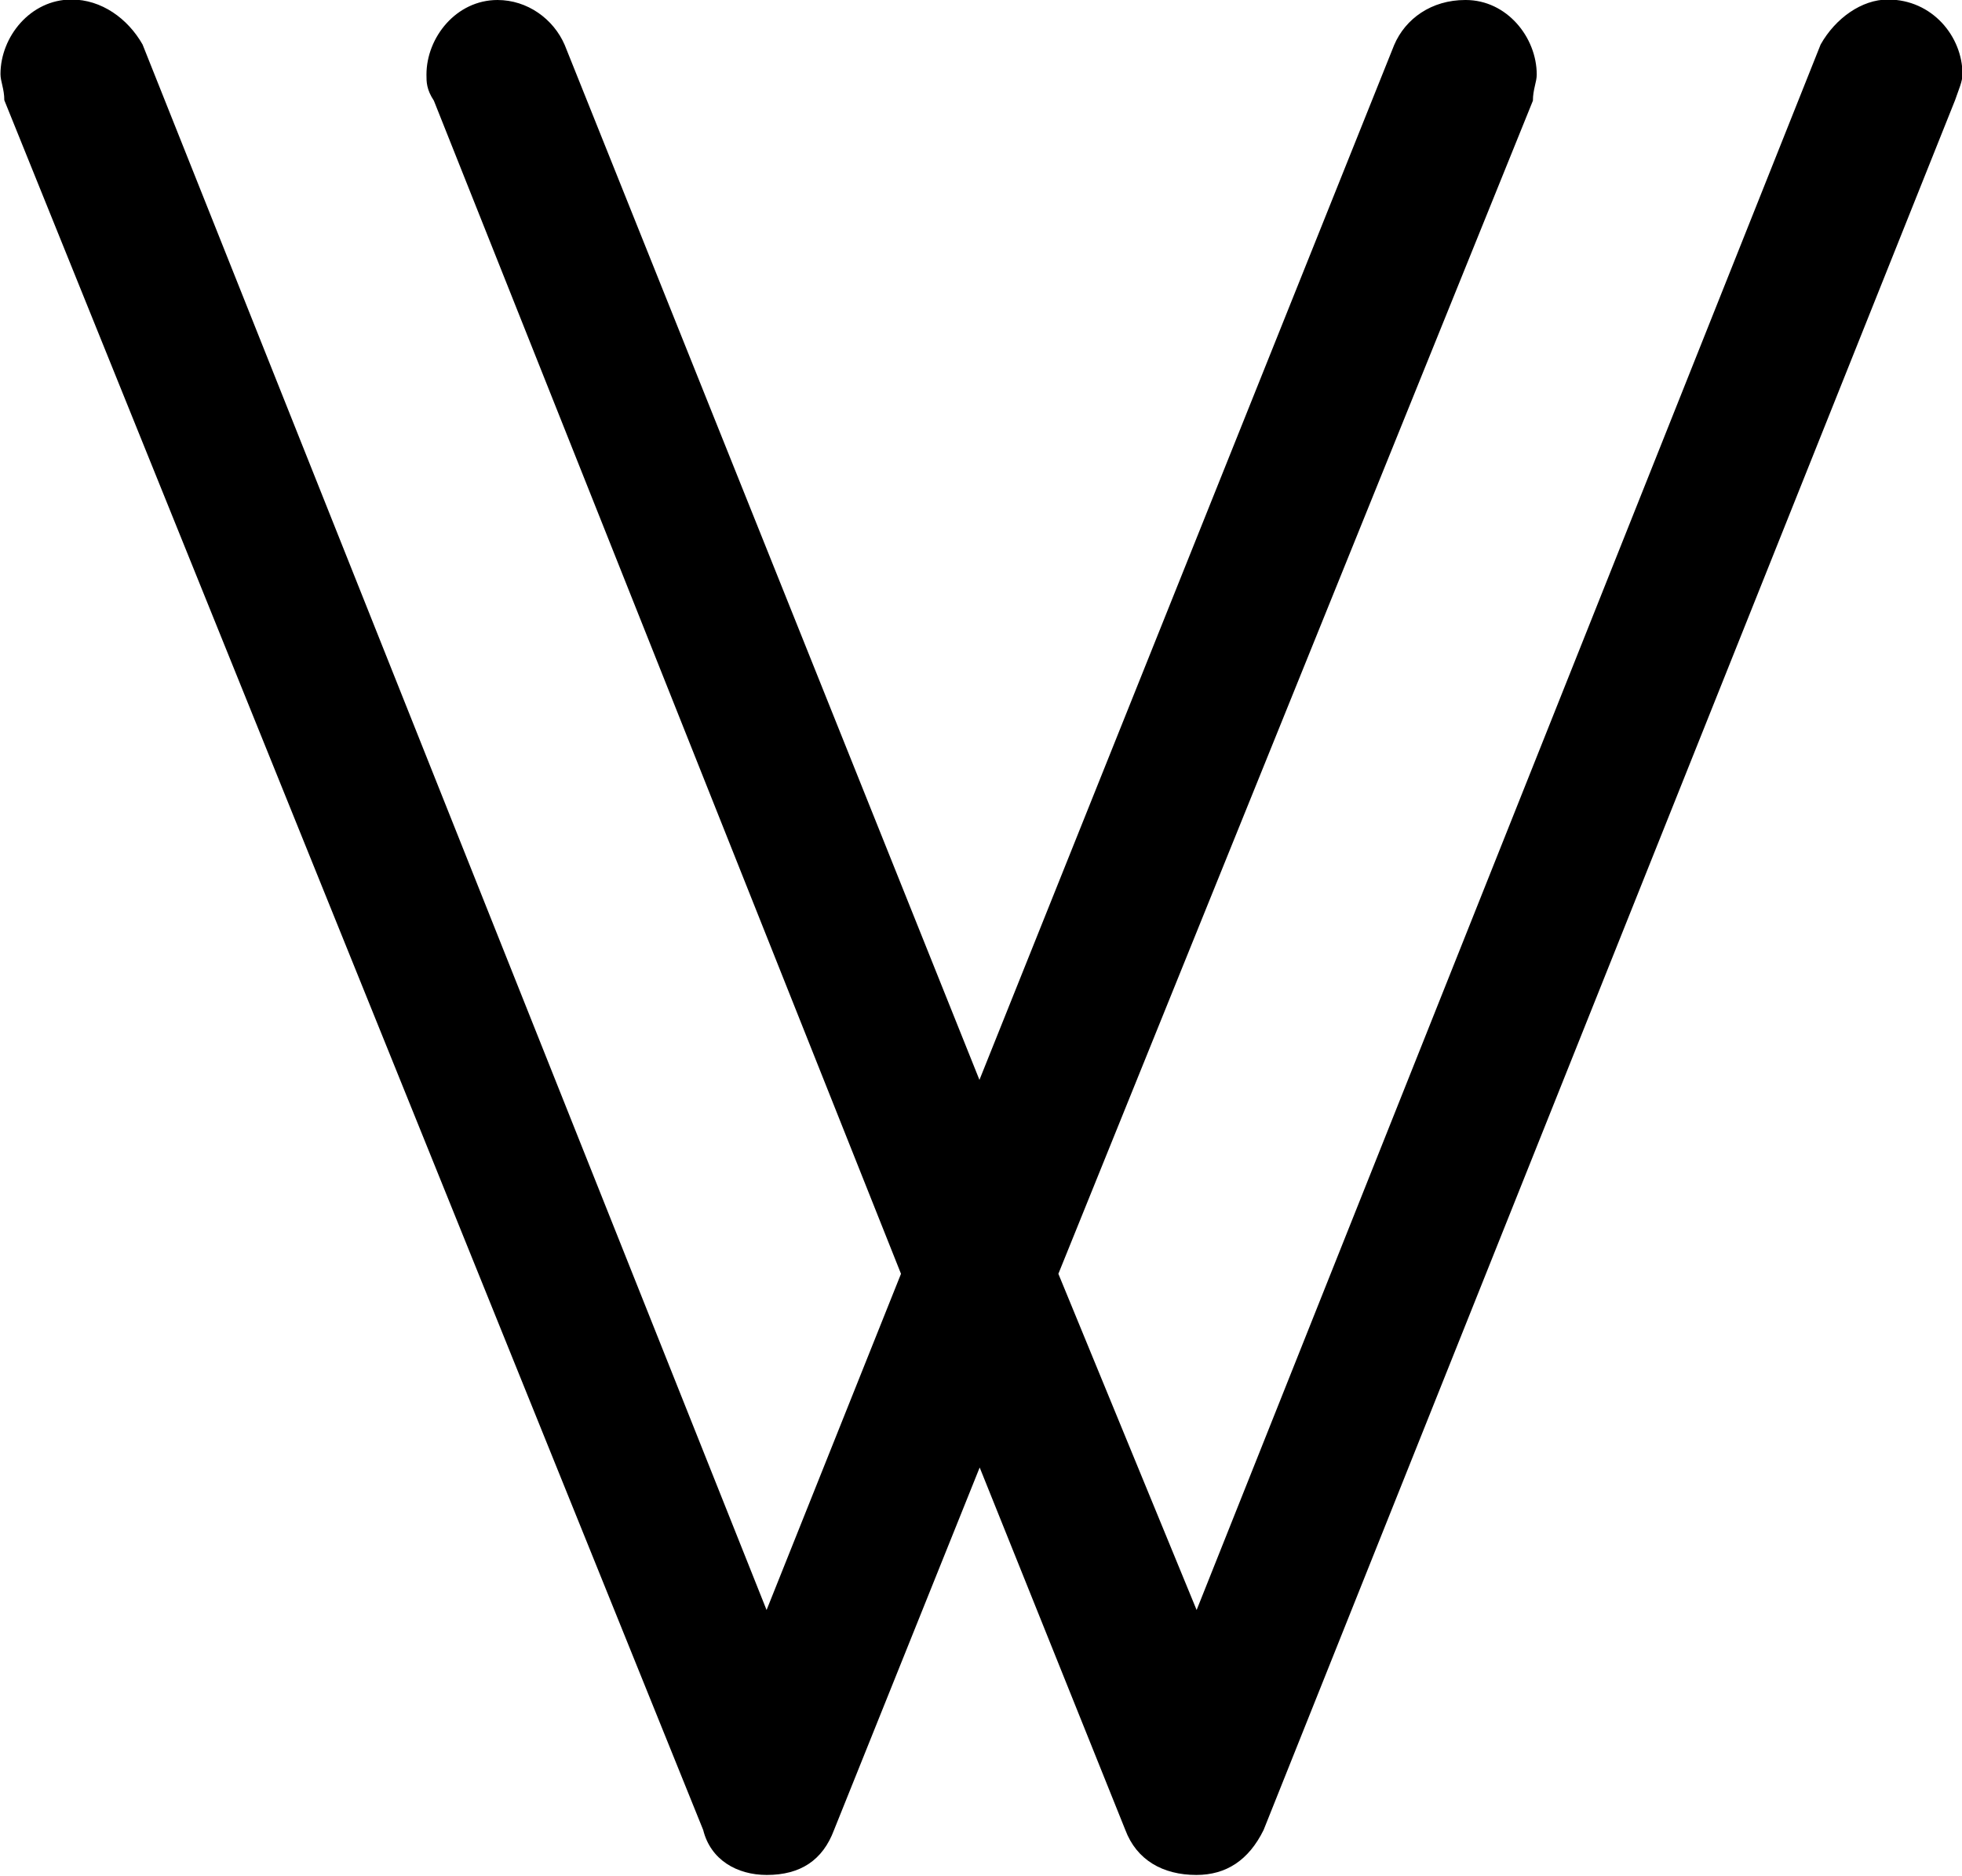<?xml version="1.0" encoding="UTF-8"?>
<svg fill="#000000" width="8.203" height="7.844" version="1.1" viewBox="0 0 8.203 7.844" xmlns="http://www.w3.org/2000/svg" xmlns:xlink="http://www.w3.org/1999/xlink">
<defs>
<g id="a">
<path d="m6.344-7.25c-0.141 0-0.25 0.078-0.297 0.188l-1.734 4.328-1.734-4.328c-0.047-0.109-0.156-0.188-0.281-0.188-0.172 0-0.297 0.156-0.297 0.312 0 0.031 0 0.062 0.031 0.109l1.953 4.906-0.562 1.406-2.609-6.547c-0.062-0.109-0.172-0.188-0.297-0.188-0.172 0-0.297 0.156-0.297 0.312 0 0.031 0.016 0.062 0.016 0.109l2.922 7.234c0.031 0.125 0.141 0.188 0.266 0.188 0.141 0 0.234-0.062 0.281-0.188l0.609-1.516 0.609 1.516c0.047 0.125 0.156 0.188 0.297 0.188 0.125 0 0.219-0.062 0.281-0.188l2.891-7.234c0.016-0.047 0.031-0.078 0.031-0.109 0-0.156-0.125-0.312-0.312-0.312-0.109 0-0.219 0.078-0.281 0.188l-2.609 6.547-0.578-1.406 1.984-4.906c0-0.047 0.016-0.078 0.016-0.109 0-0.156-0.125-0.312-0.297-0.312z"/>
</g>
</defs>
<g transform="translate(-148.93 -128.29)">
<use x="148.712" y="135.54" xlink:href="#a"/>
</g>
</svg>
